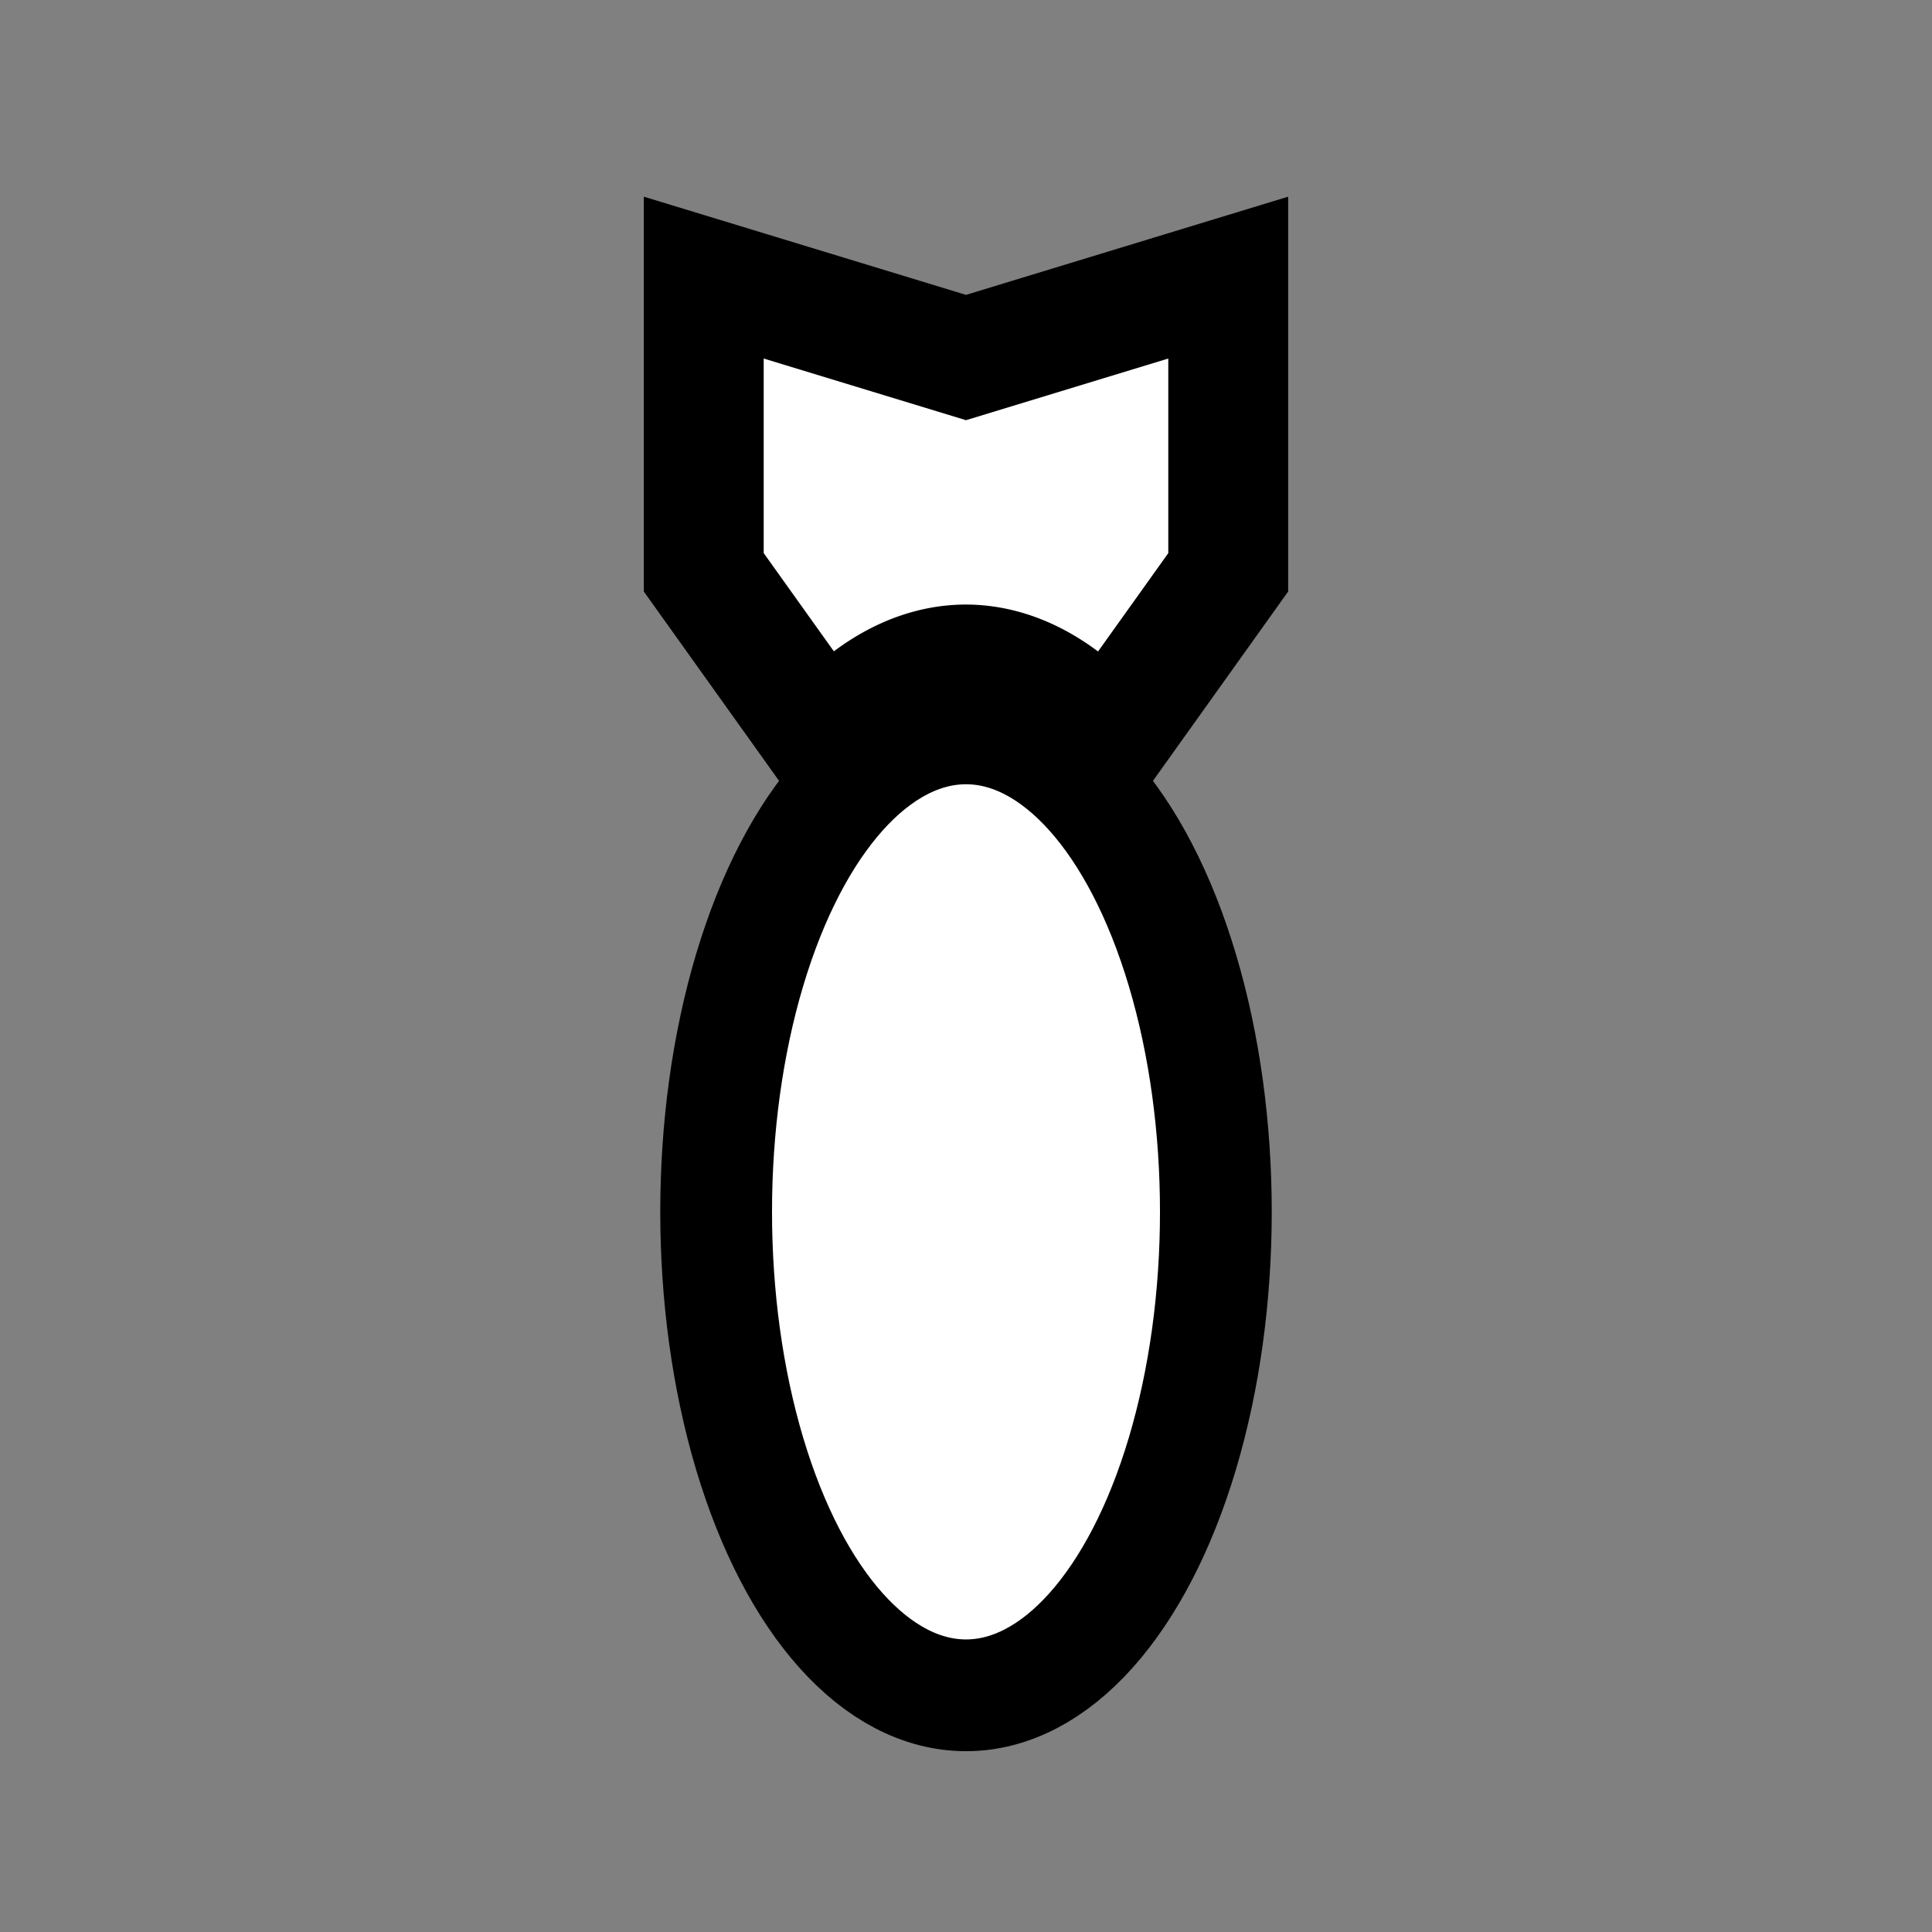 <svg xmlns="http://www.w3.org/2000/svg" width="128" height="128"><rect width="100%" height="100%" fill="#808080" stroke="none"/><path style="isolation:isolate" d="M46.626 18.392v19.525l8.043 11.26A17.758 34.36 0 0 1 64 44.023a17.758 34.36 0 0 1 9.323 5.167l8.05-11.272V18.392L64 23.687z" fill="#fff" stroke="#000" stroke-width="7.942"/><ellipse style="isolation:isolate" cy="-64" cx="80.288" rx="32.031" ry="16.554" transform="rotate(90)" fill="#fff" stroke="#000" stroke-width="7.404"/></svg>